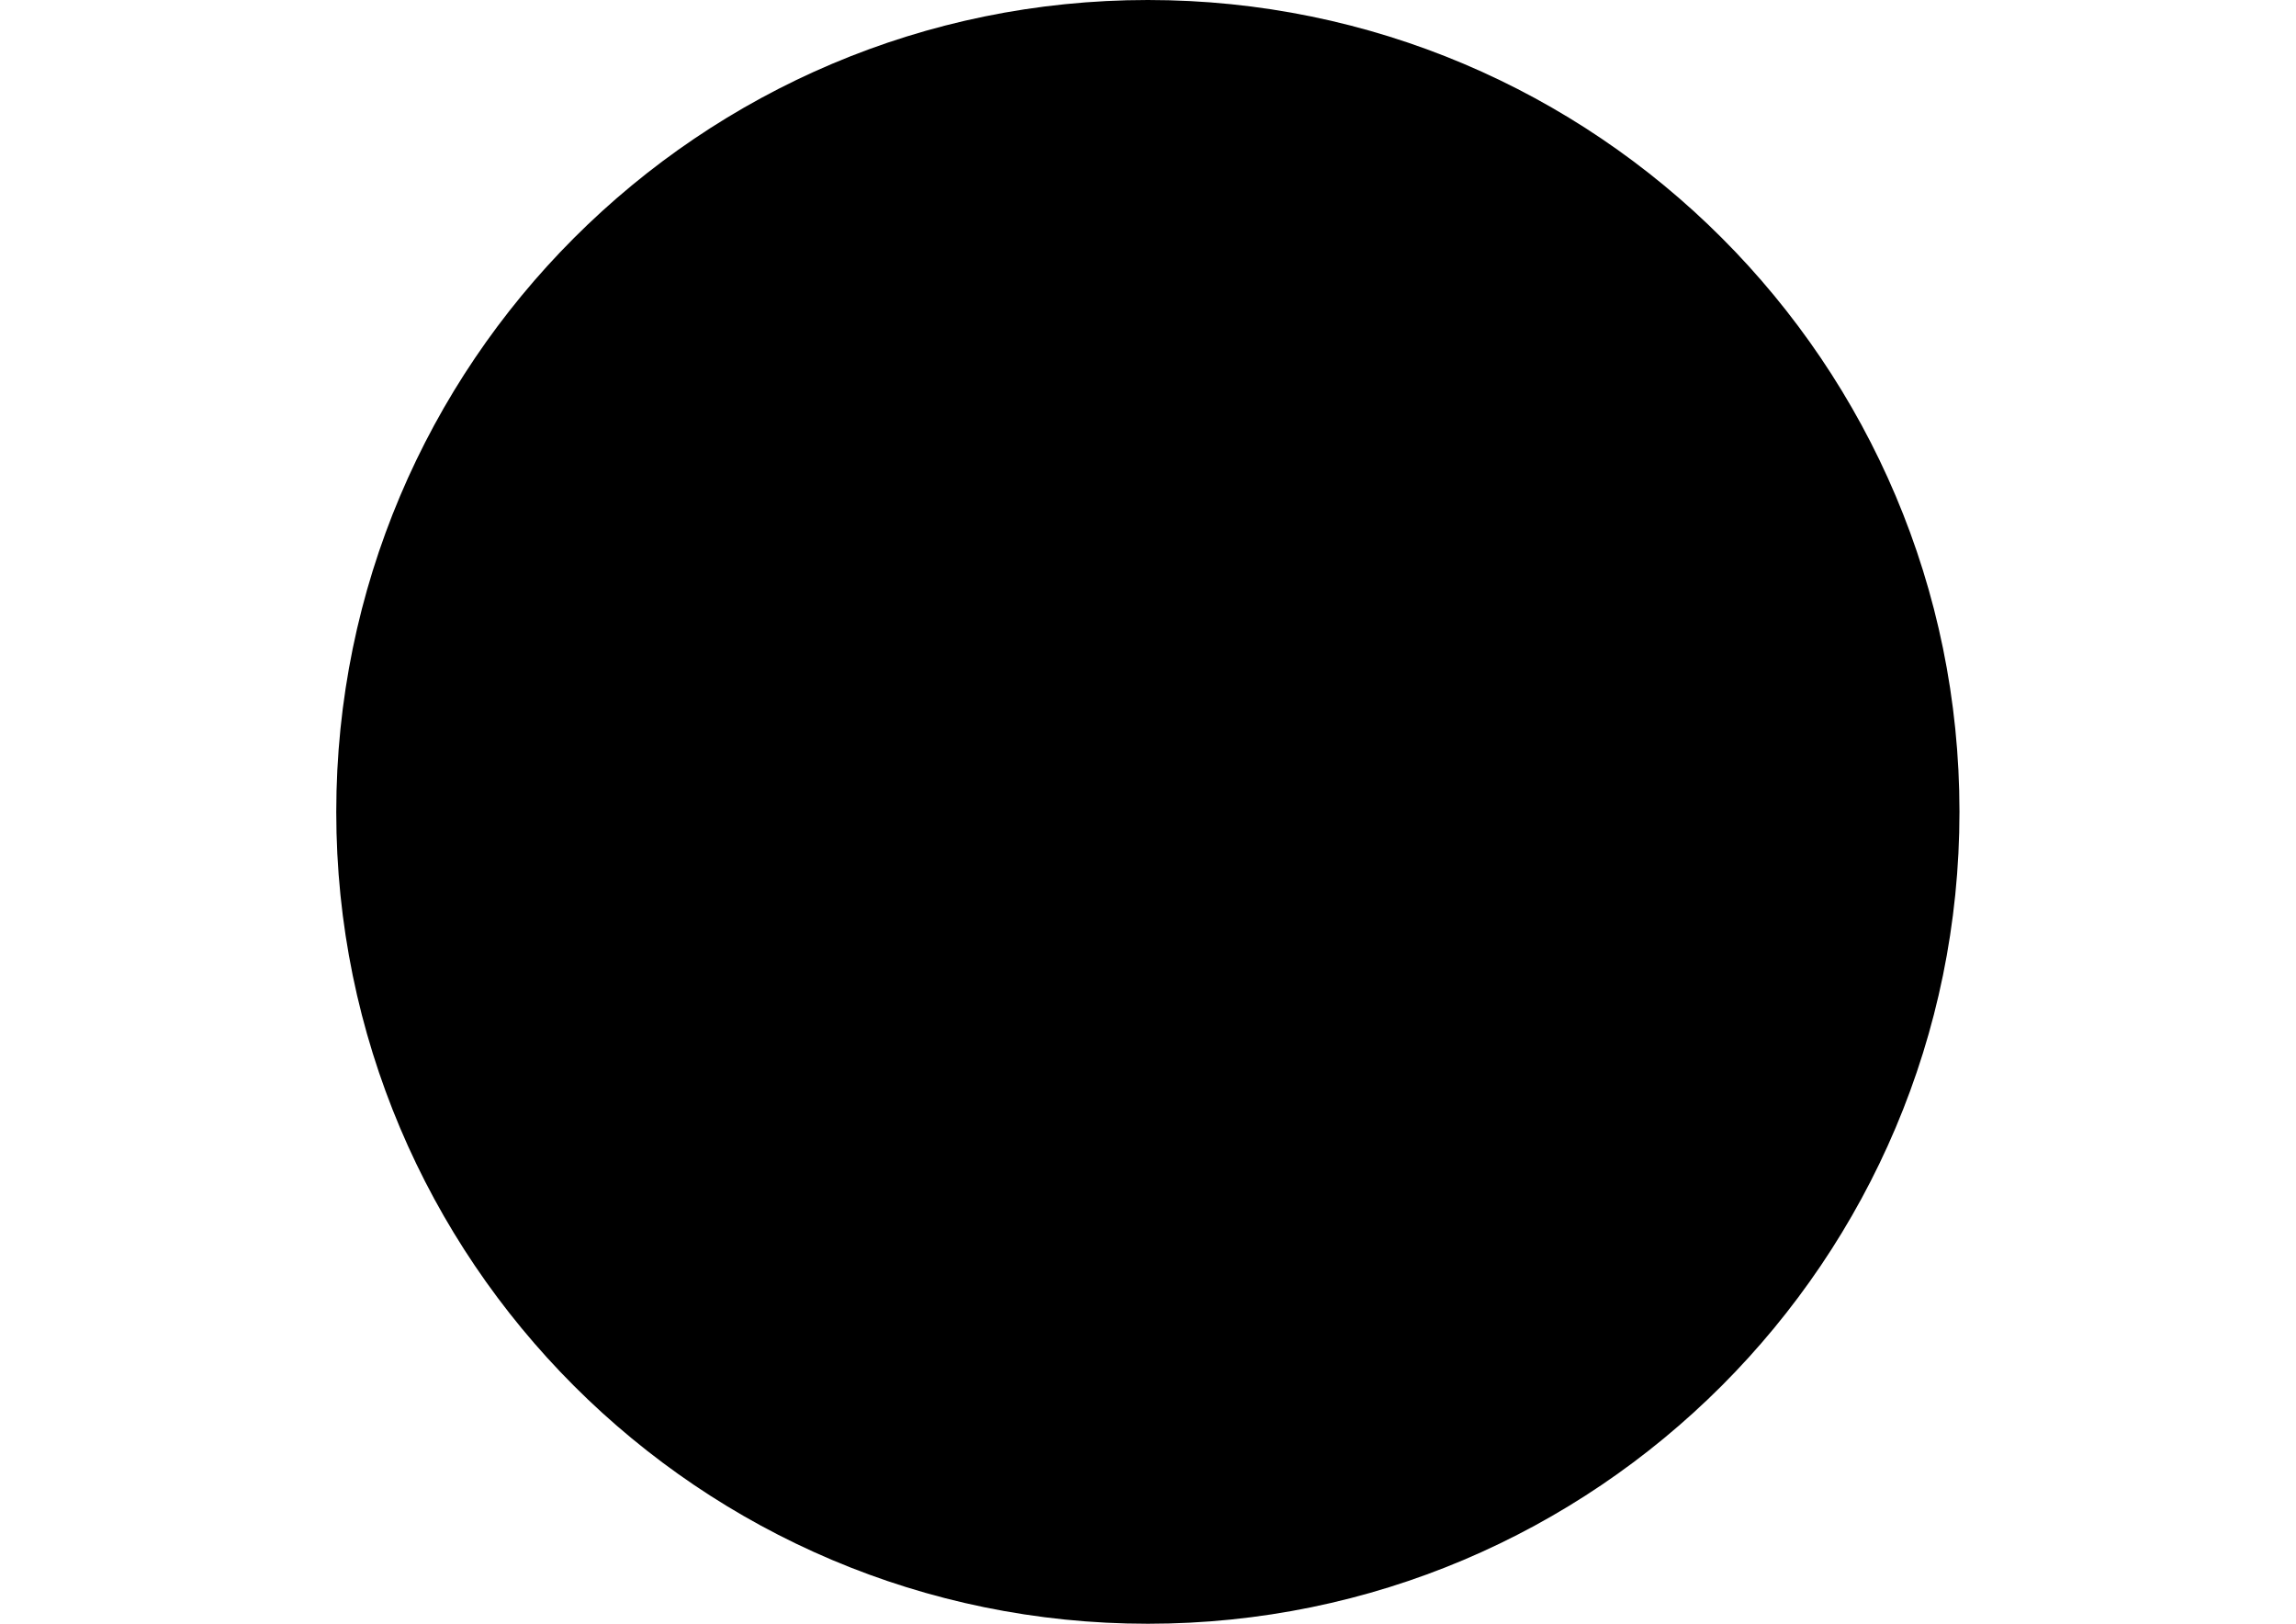 <svg xmlns="http://www.w3.org/2000/svg" viewBox="0 0 841.9 595.3"><path d="M420.9 595.3c-164.3 0-297.6-133.3-297.6-297.6S256.6 0 420.9 0s297.6 133.3 297.6 297.6-133.3 297.7-297.6 297.7z"/><circle cx="420.9" cy="297.6" r="247.9"/><path d="M400.7 318.2l-178.3-28.3 347.7-141.4L429 496.2z"/></svg>
